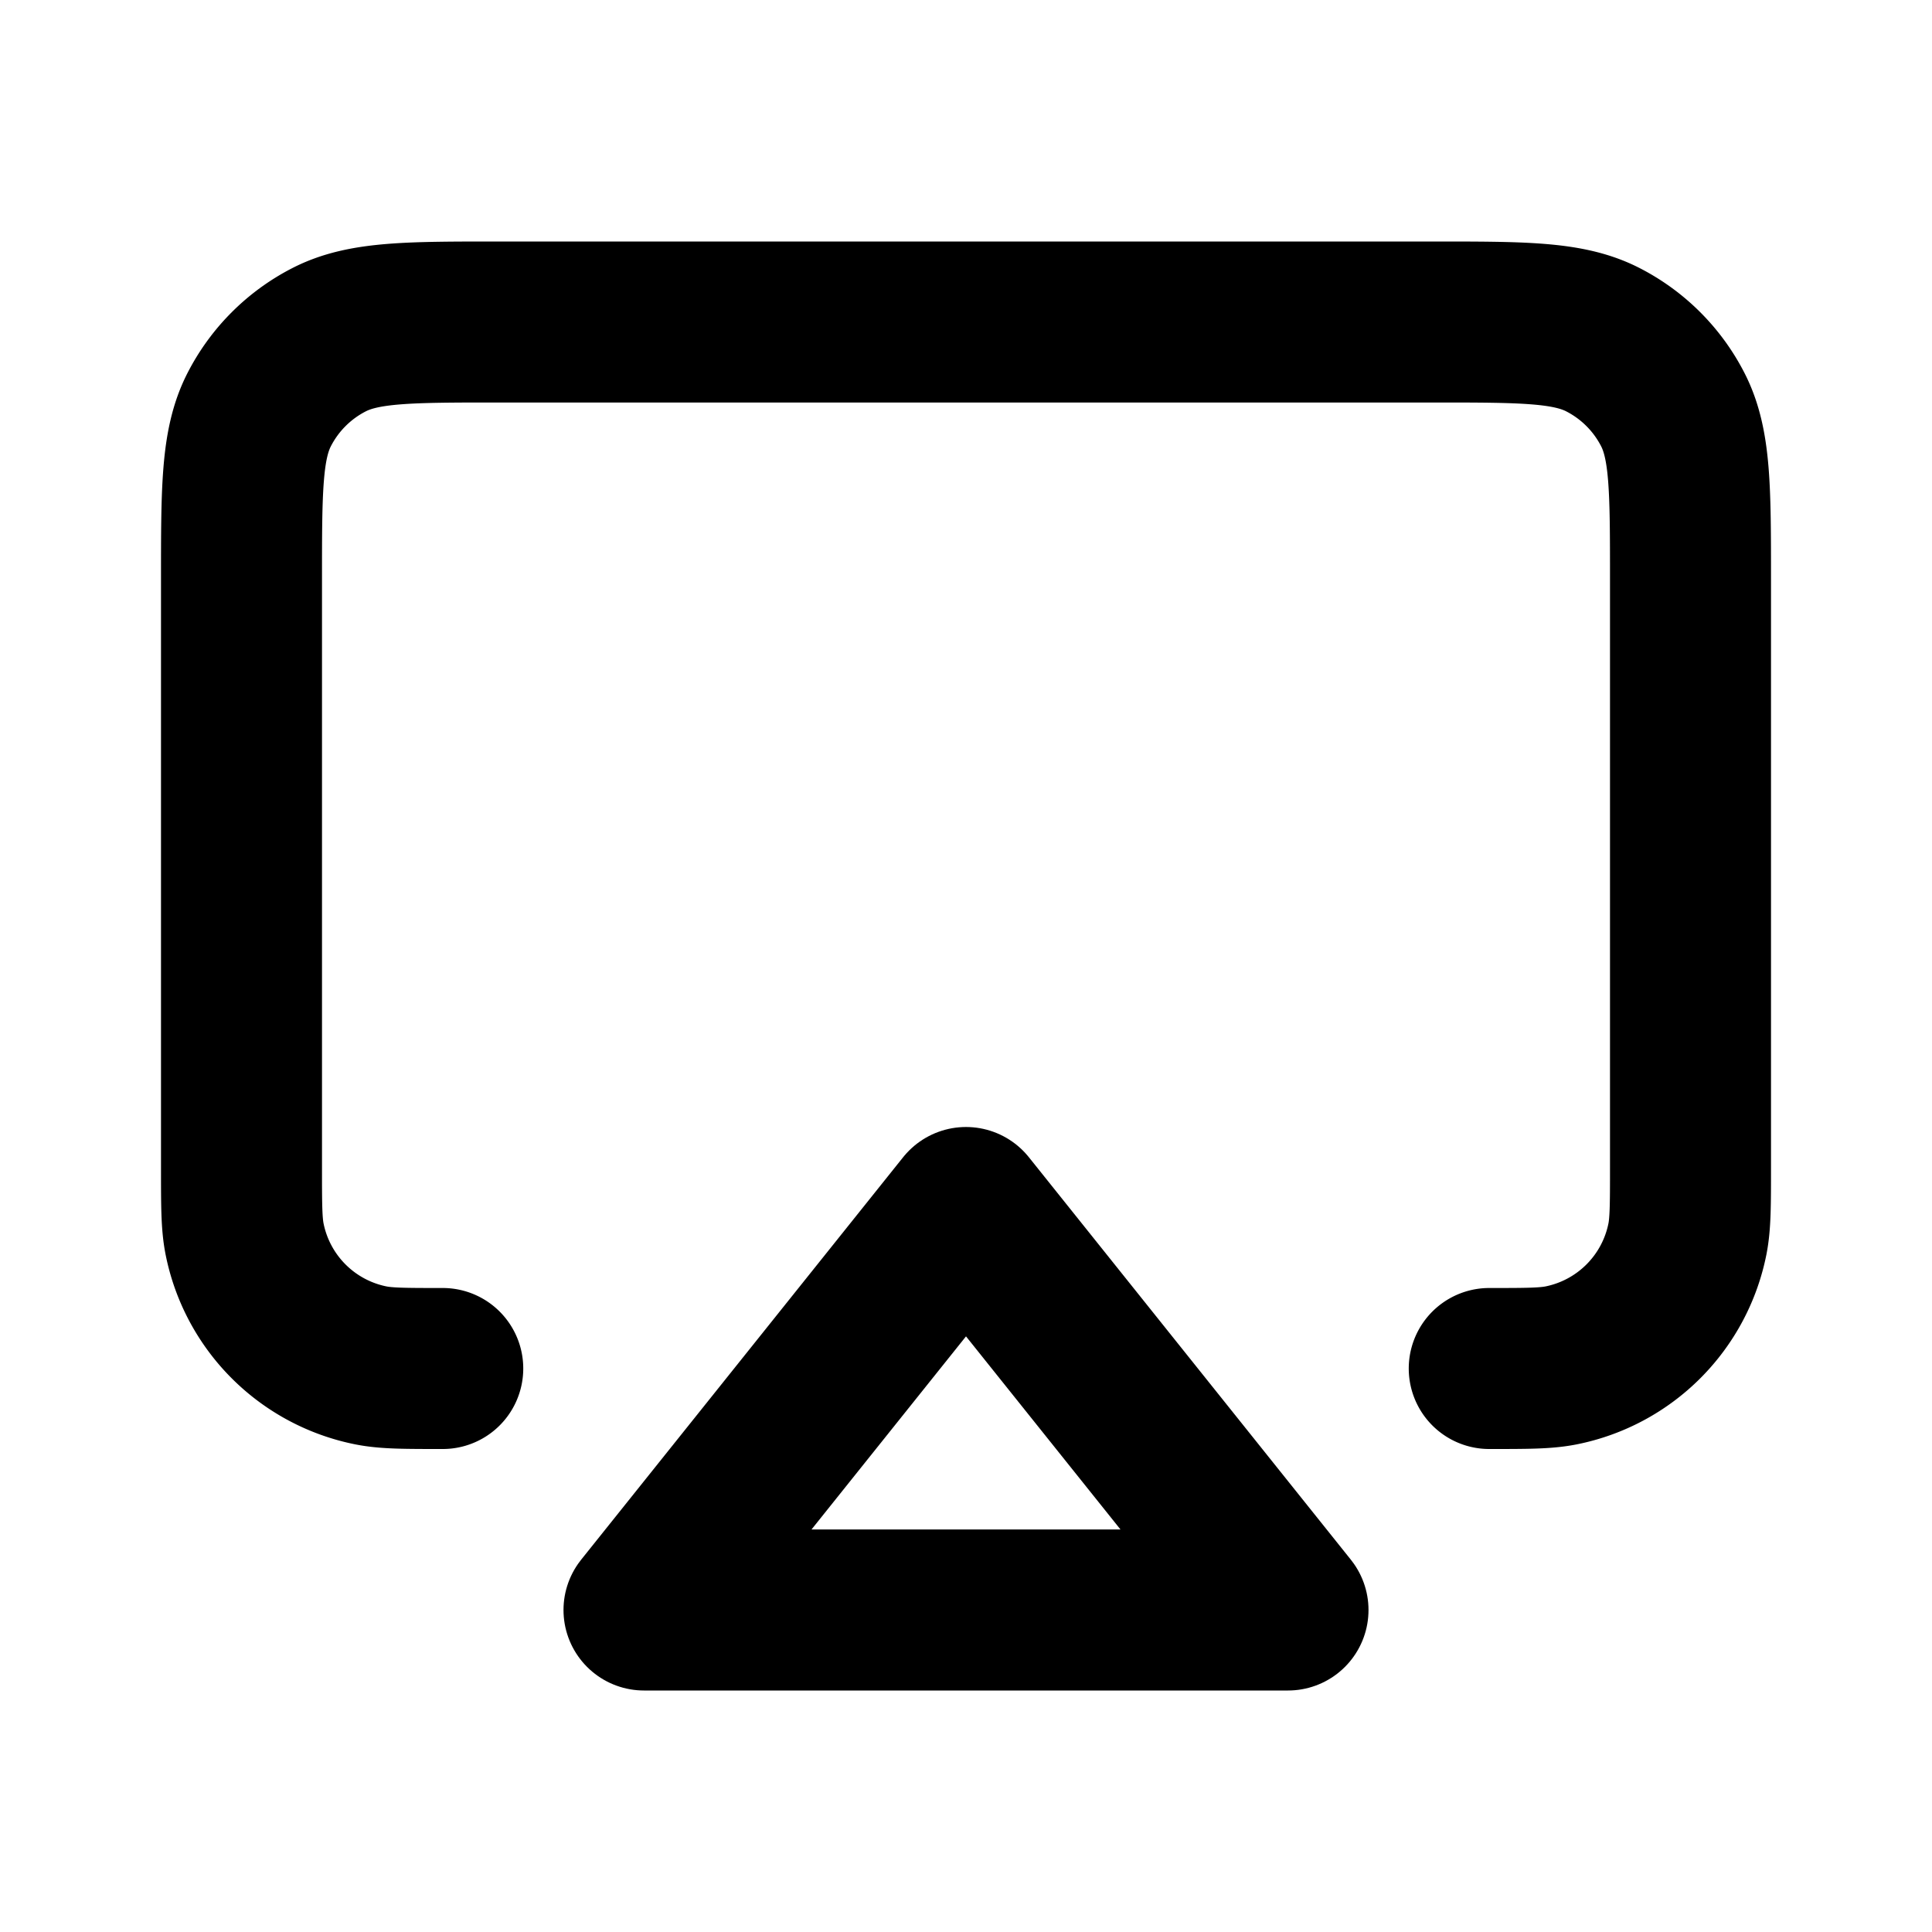 <svg xmlns="http://www.w3.org/2000/svg" width="24" height="24" fill="none" viewBox="0 0 24 24">
  <path stroke="currentColor" stroke-linecap="round" stroke-linejoin="round" stroke-width="2"
    d="M18.5 17c.465 0 .697 0 .89-.038a2 2 0 0 0 1.572-1.572c.038-.193.038-.425.038-.89V7.2c0-1.12 0-1.68-.218-2.108a2 2 0 0 0-.874-.874C19.48 4 18.92 4 17.8 4H6.2c-1.12 0-1.68 0-2.108.218a2 2 0 0 0-.874.874C3 5.52 3 6.08 3 7.2v7.3c0 .465 0 .697.038.89a2 2 0 0 0 1.572 1.572c.193.038.425.038.89.038" />
  <path stroke="currentColor" stroke-linecap="round" stroke-linejoin="round" stroke-width="2"
    d="m8 20 4-5 4 5H8Z" />
</svg>